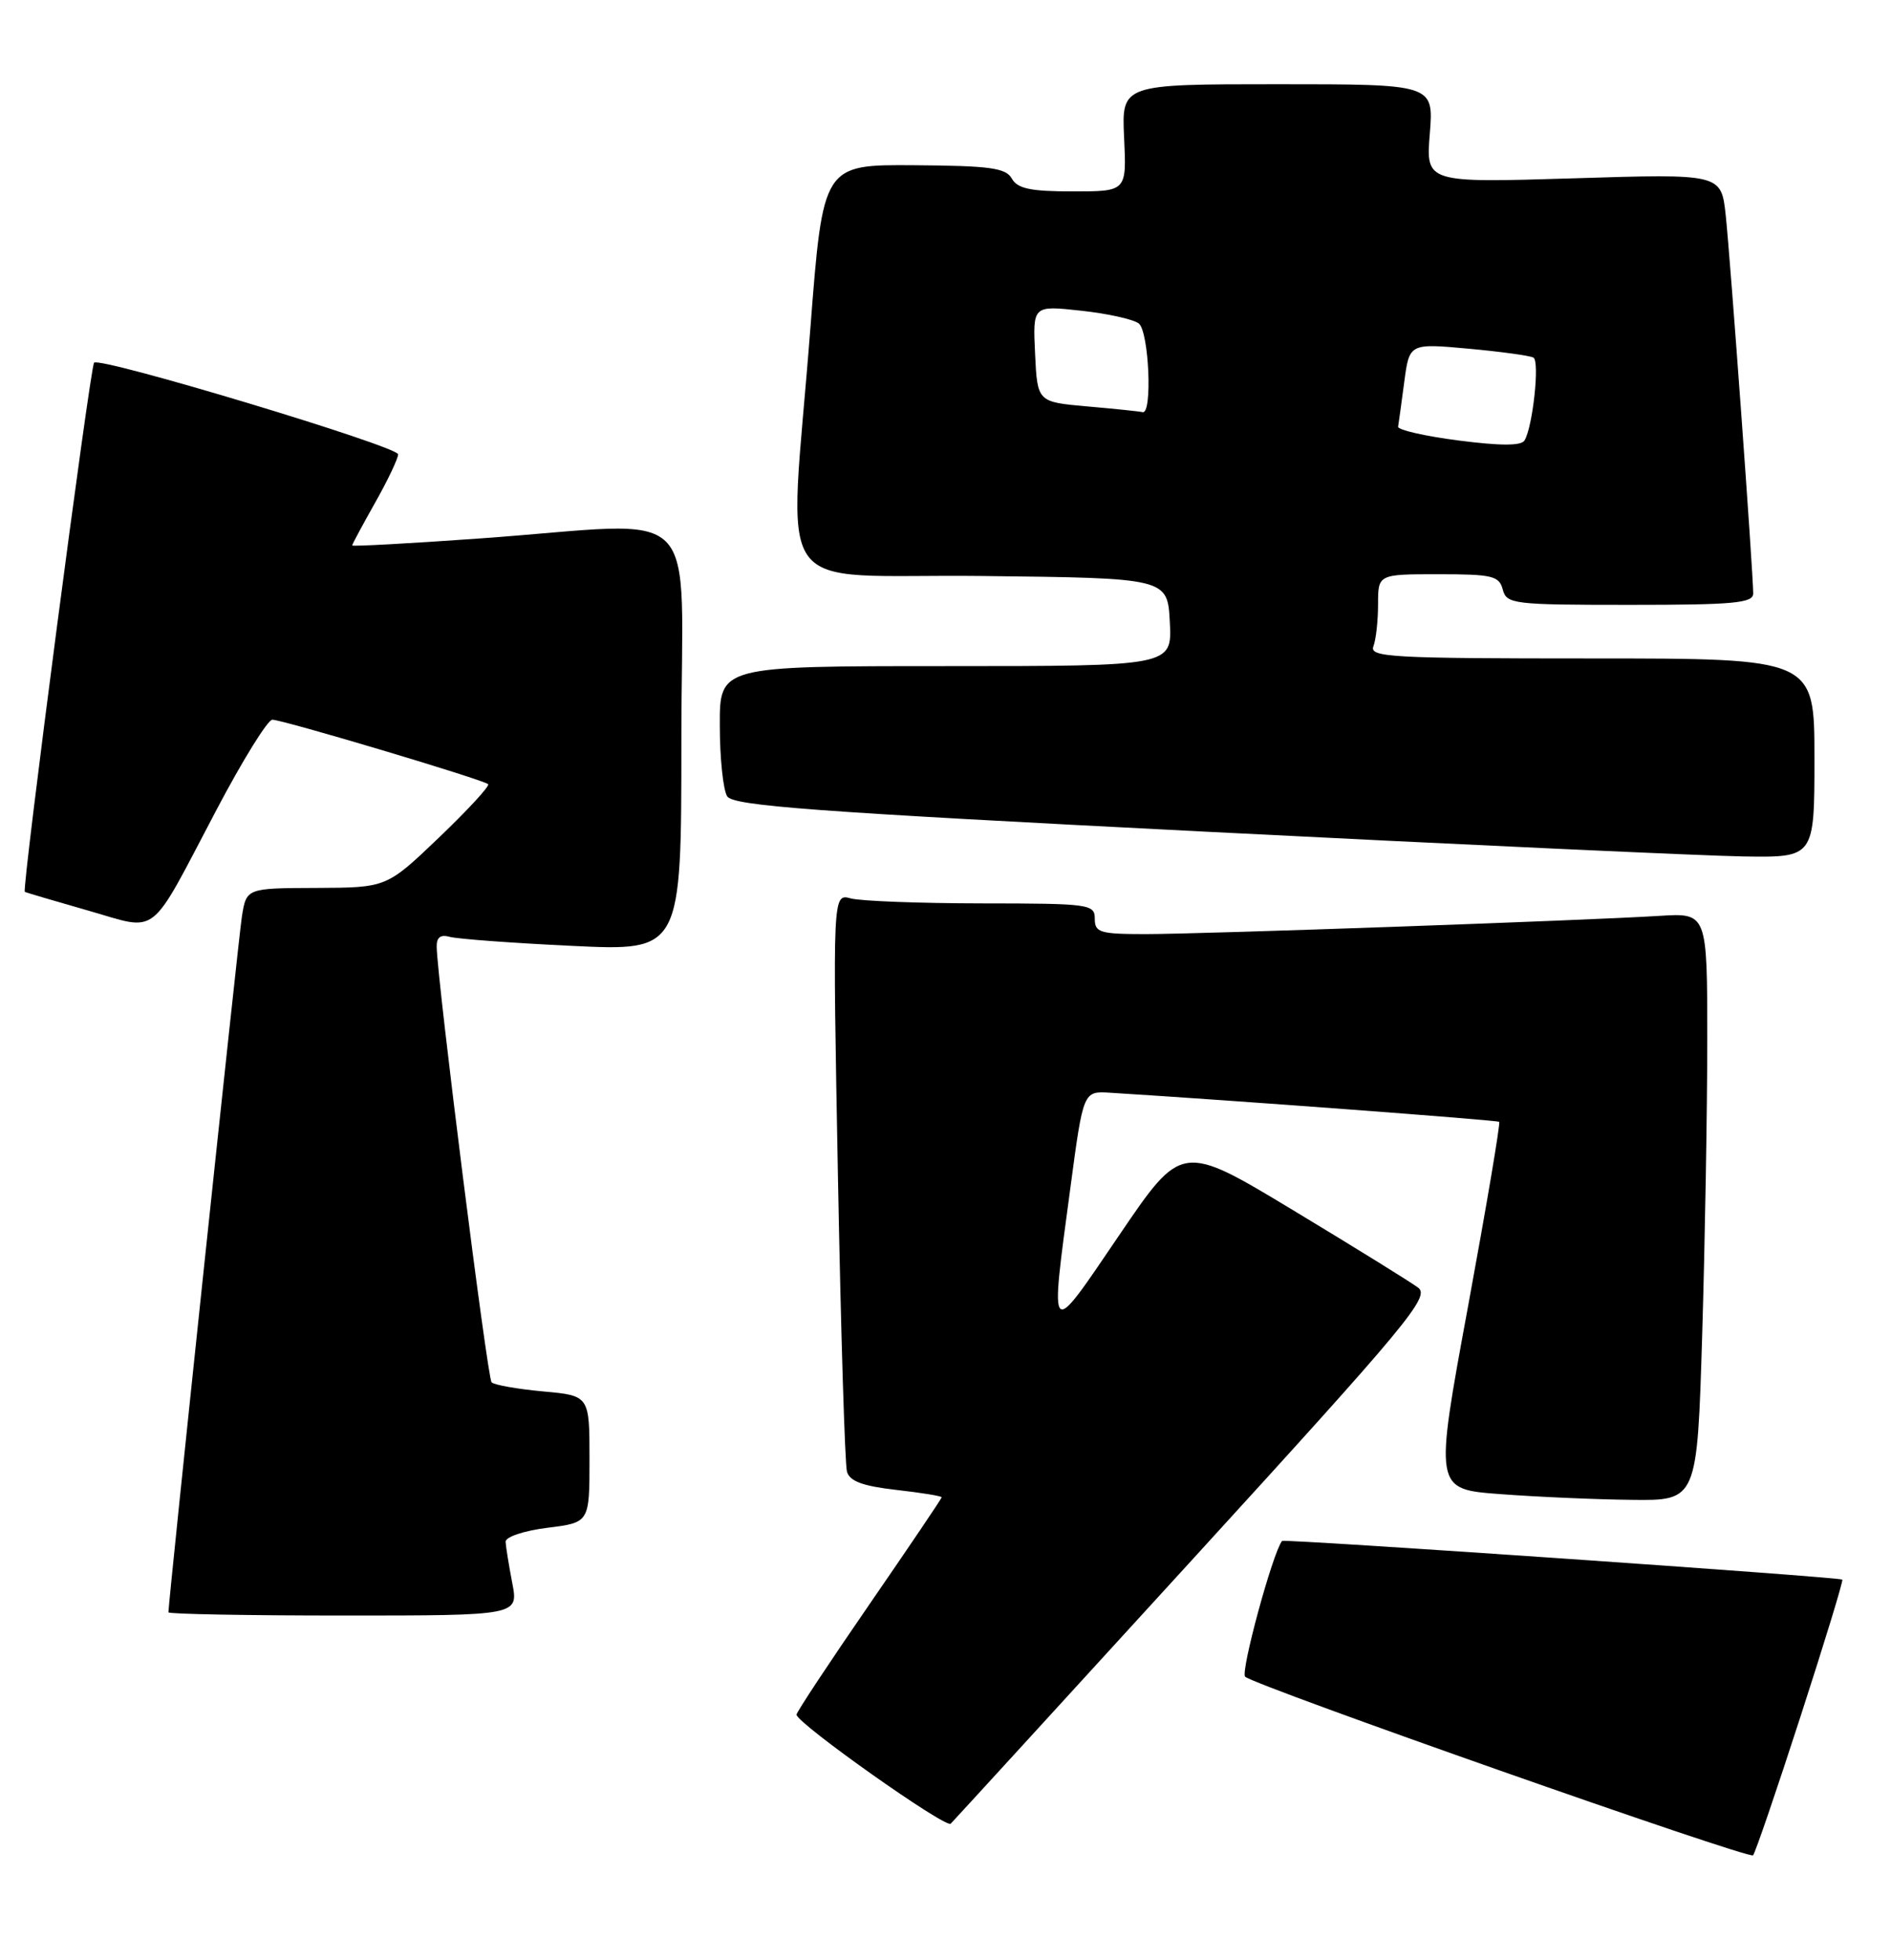<?xml version="1.0" encoding="UTF-8" standalone="no"?>
<!DOCTYPE svg PUBLIC "-//W3C//DTD SVG 1.1//EN" "http://www.w3.org/Graphics/SVG/1.1/DTD/svg11.dtd" >
<svg xmlns="http://www.w3.org/2000/svg" xmlns:xlink="http://www.w3.org/1999/xlink" version="1.1" viewBox="0 0 247 256">
 <g >
 <path fill="currentColor"
d=" M 235.17 224.22 C 238.32 214.51 240.78 206.45 240.64 206.31 C 240.31 205.97 167.69 200.96 167.46 201.26 C 166.22 202.84 162.00 218.39 162.64 218.99 C 163.87 220.16 228.40 242.85 228.98 242.32 C 229.24 242.08 232.03 233.93 235.17 224.22 Z  M 155.92 203.50 C 183.94 172.82 186.81 169.37 185.24 168.18 C 184.28 167.46 176.94 162.91 168.93 158.08 C 154.36 149.29 154.36 149.29 146.18 161.34 C 136.87 175.05 137.11 175.29 139.83 155.00 C 141.50 142.50 141.50 142.50 145.00 142.72 C 160.88 143.70 195.56 146.30 195.82 146.52 C 196.00 146.68 194.16 157.54 191.75 170.65 C 187.35 194.50 187.35 194.50 195.93 195.14 C 200.64 195.50 208.37 195.84 213.09 195.89 C 221.68 196.00 221.68 196.00 222.34 174.25 C 222.70 162.29 223.00 145.01 223.00 135.87 C 223.00 119.23 223.00 119.23 216.75 119.62 C 206.97 120.23 157.04 122.00 149.64 122.00 C 143.67 122.00 143.00 121.80 143.00 120.00 C 143.00 118.09 142.33 118.00 128.25 117.99 C 120.14 117.98 112.43 117.69 111.13 117.34 C 108.76 116.70 108.76 116.70 109.45 153.60 C 109.83 173.90 110.36 191.27 110.63 192.21 C 110.98 193.46 112.68 194.09 117.05 194.59 C 120.32 194.96 123.00 195.39 123.00 195.56 C 123.00 195.72 118.72 202.05 113.50 209.63 C 108.28 217.21 104.02 223.65 104.04 223.95 C 104.12 225.11 123.54 238.84 124.18 238.19 C 124.56 237.81 138.84 222.20 155.92 203.50 Z  M 66.91 206.75 C 66.46 204.41 66.07 201.99 66.04 201.37 C 66.02 200.73 68.42 199.93 71.50 199.54 C 77.00 198.86 77.00 198.86 77.00 190.57 C 77.00 182.28 77.00 182.28 70.92 181.73 C 67.58 181.42 64.56 180.89 64.21 180.54 C 63.66 179.99 57.15 128.39 57.04 123.68 C 57.01 122.42 57.54 122.02 58.75 122.36 C 59.71 122.63 66.91 123.17 74.75 123.54 C 89.00 124.22 89.00 124.22 89.00 96.61 C 89.00 64.81 92.39 68.20 62.75 70.32 C 53.54 70.98 46.00 71.39 46.00 71.24 C 46.00 71.09 47.35 68.58 49.00 65.65 C 50.65 62.73 52.00 59.89 52.00 59.34 C 52.00 58.30 13.10 46.57 12.29 47.37 C 11.78 47.89 2.82 116.21 3.24 116.48 C 3.38 116.57 7.08 117.66 11.45 118.91 C 20.89 121.59 19.28 122.85 28.29 105.75 C 31.69 99.29 34.97 94.00 35.57 94.00 C 36.93 94.00 63.18 101.84 63.76 102.42 C 63.99 102.66 61.10 105.79 57.34 109.39 C 50.50 115.93 50.50 115.93 41.34 115.97 C 32.18 116.00 32.18 116.00 31.59 119.75 C 31.12 122.80 22.00 209.13 22.00 210.58 C 22.00 210.81 32.29 211.00 44.87 211.00 C 67.73 211.00 67.73 211.00 66.91 206.75 Z  M 237.00 99.00 C 237.00 86.00 237.00 86.00 207.89 86.00 C 181.76 86.00 178.85 85.84 179.39 84.42 C 179.73 83.55 180.00 81.07 180.00 78.92 C 180.00 75.00 180.00 75.00 187.88 75.00 C 194.93 75.00 195.82 75.21 196.29 77.00 C 196.79 78.90 197.65 79.00 212.91 79.00 C 226.49 79.00 229.00 78.77 229.00 77.51 C 229.00 74.78 226.00 33.58 225.41 28.10 C 224.82 22.69 224.82 22.69 205.53 23.29 C 186.24 23.88 186.24 23.88 186.76 17.44 C 187.27 11.00 187.27 11.00 166.89 11.00 C 146.50 11.00 146.50 11.00 146.83 18.00 C 147.16 25.00 147.16 25.00 140.13 25.00 C 134.61 25.00 132.90 24.64 132.17 23.33 C 131.38 21.93 129.35 21.65 119.37 21.58 C 107.50 21.50 107.50 21.50 105.84 43.00 C 103.06 79.07 100.18 74.92 128.25 75.23 C 152.50 75.50 152.50 75.50 152.80 81.25 C 153.10 87.00 153.10 87.00 123.55 87.00 C 94.00 87.00 94.00 87.00 94.02 94.75 C 94.02 99.01 94.46 103.17 94.98 104.00 C 95.76 105.25 106.18 106.02 157.21 108.61 C 190.92 110.32 222.66 111.78 227.75 111.86 C 237.00 112.00 237.00 112.00 237.00 99.00 Z  M 190.50 57.53 C 186.10 56.96 182.56 56.15 182.62 55.73 C 182.69 55.31 183.05 52.69 183.42 49.90 C 184.09 44.84 184.09 44.84 191.80 45.54 C 196.03 45.93 199.86 46.45 200.30 46.71 C 201.13 47.20 200.21 55.75 199.13 57.53 C 198.70 58.24 196.00 58.24 190.50 57.53 Z  M 142.00 53.08 C 135.50 52.50 135.50 52.50 135.20 46.19 C 134.90 39.89 134.90 39.89 141.20 40.58 C 144.67 40.95 148.06 41.71 148.75 42.25 C 150.08 43.31 150.55 54.13 149.25 53.83 C 148.84 53.73 145.57 53.39 142.00 53.08 Z "/>
</g>
</svg>